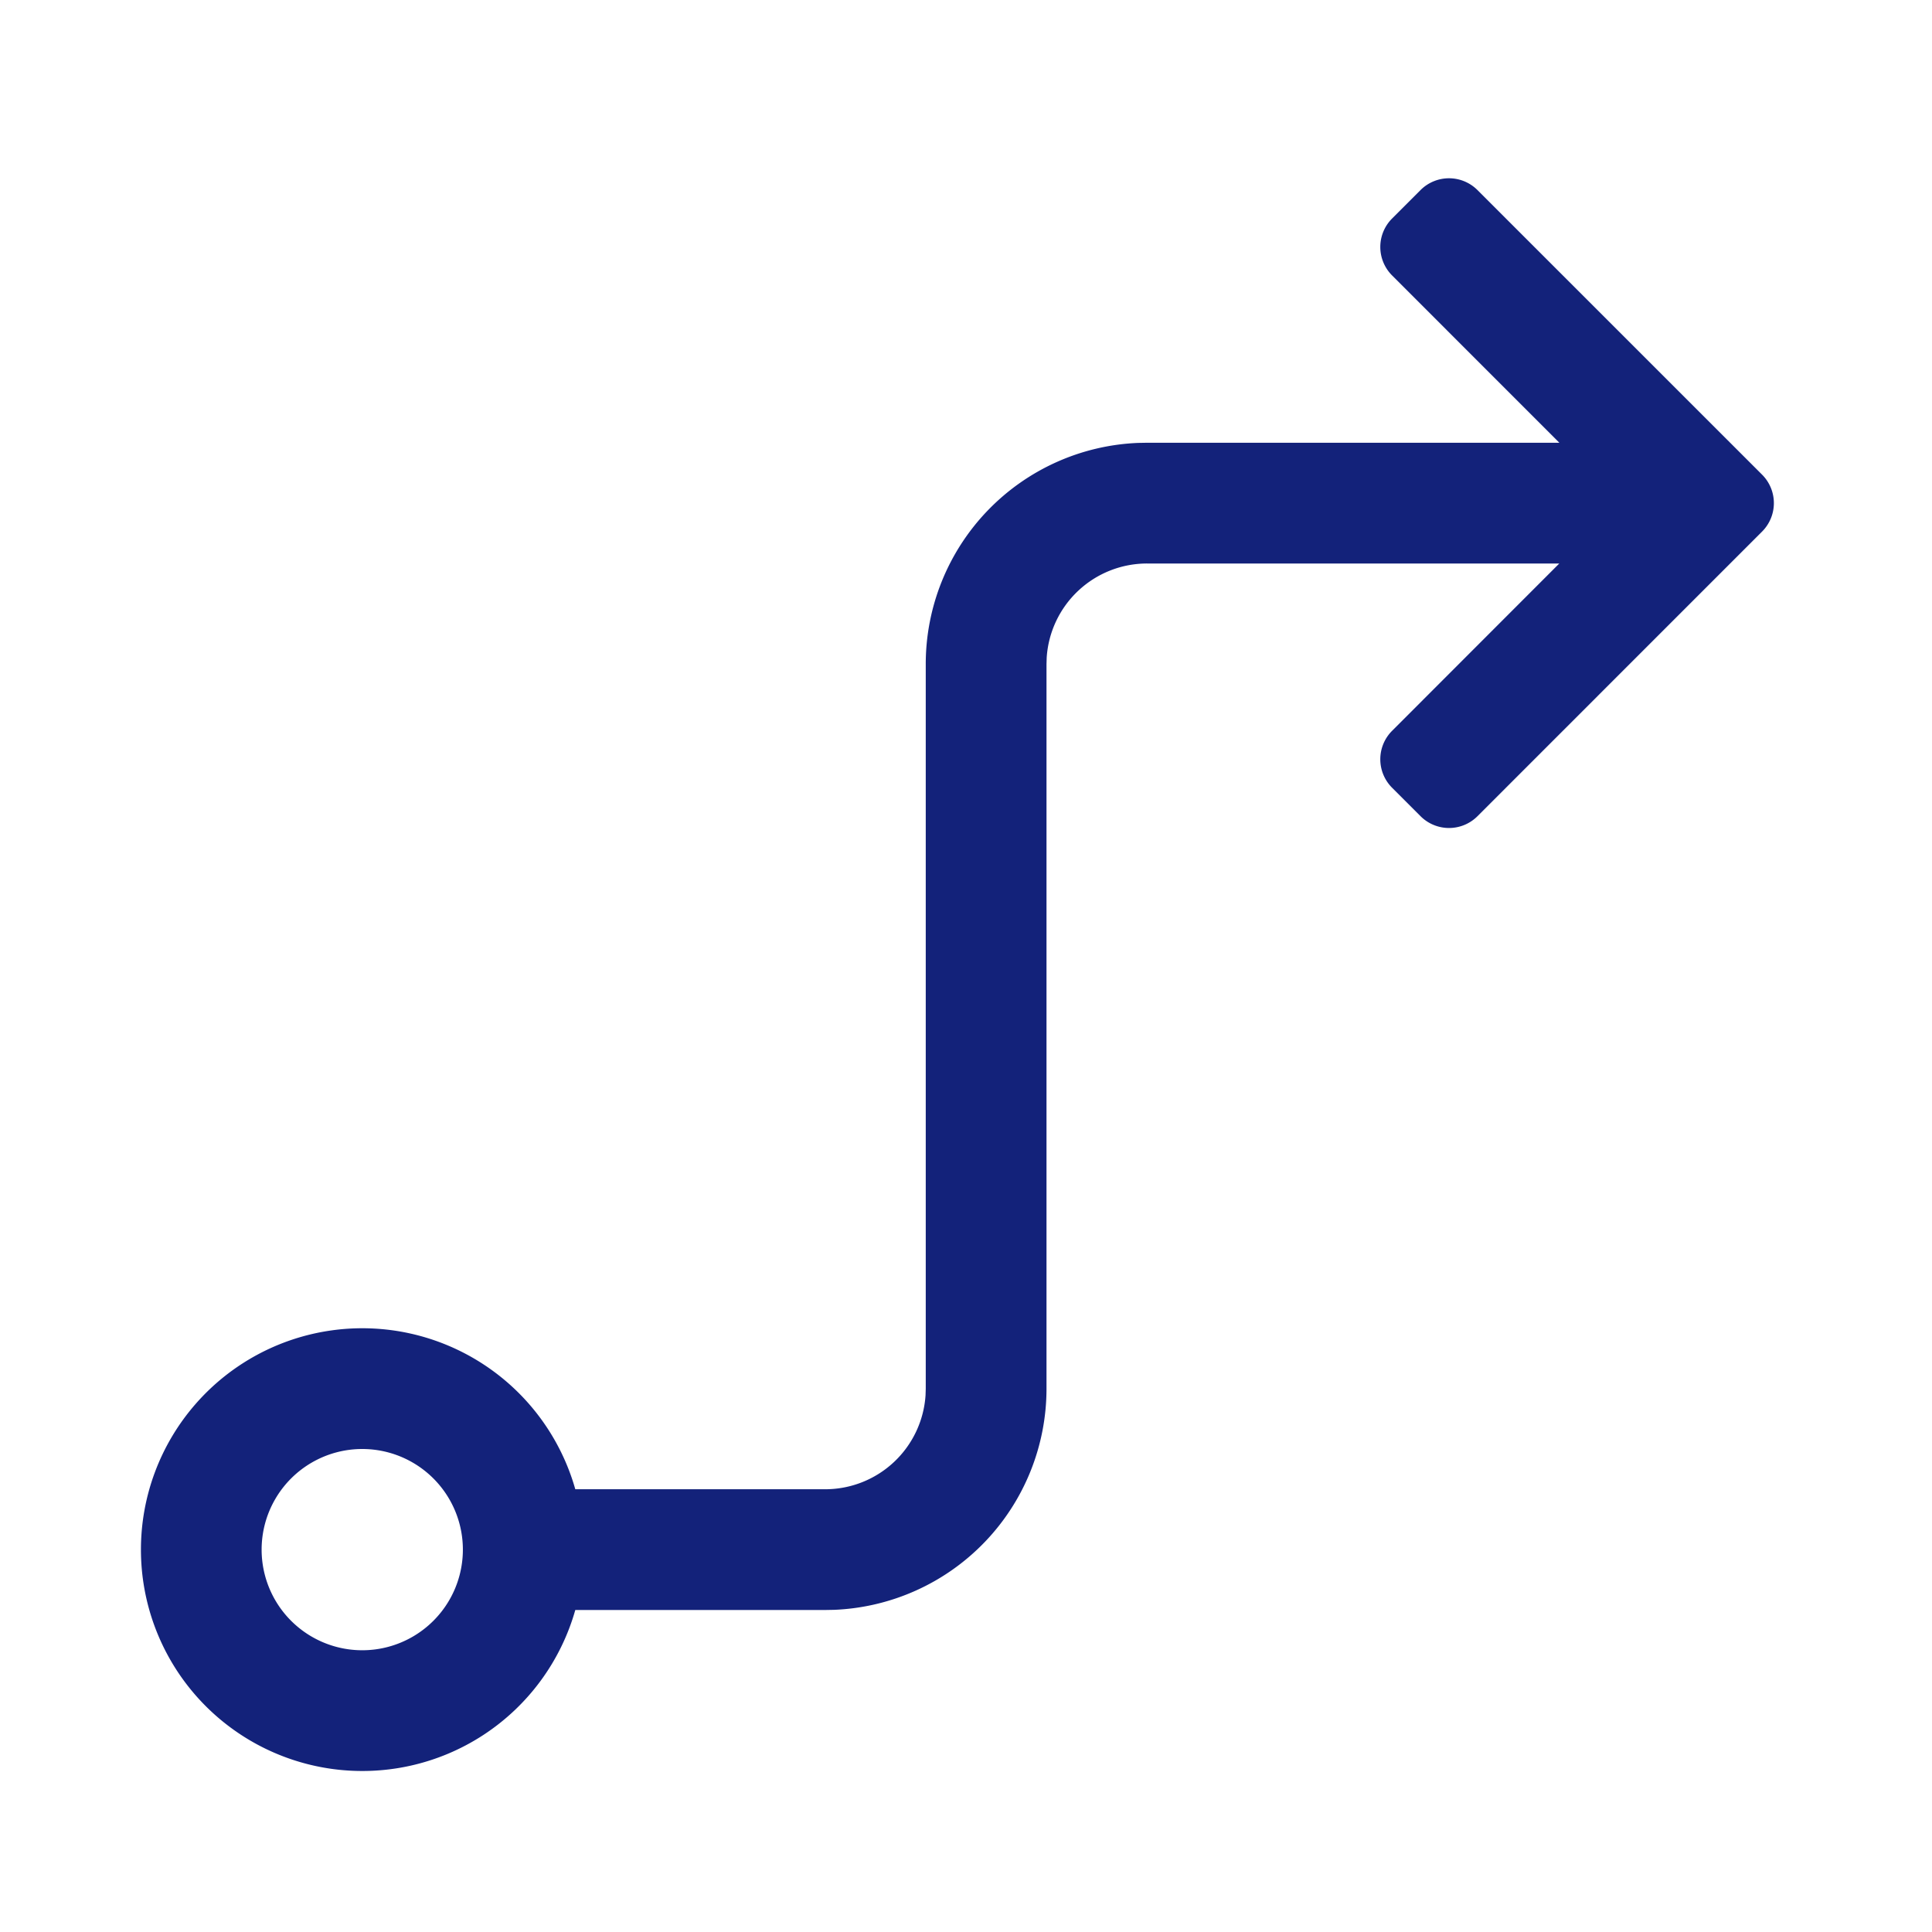 <?xml version="1.0" standalone="no"?><!DOCTYPE svg PUBLIC "-//W3C//DTD SVG 1.1//EN" "http://www.w3.org/Graphics/SVG/1.1/DTD/svg11.dtd"><svg t="1750226362769" class="icon" viewBox="0 0 1024 1024" version="1.1" xmlns="http://www.w3.org/2000/svg" p-id="18206" xmlns:xlink="http://www.w3.org/1999/xlink" width="200" height="200"><path d="M783.083 100.736l150.848 150.827a21.333 21.333 0 0 1 0 30.187l-150.827 150.848a21.333 21.333 0 0 1-30.187 0l-15.083-15.083a21.333 21.333 0 0 1 0-30.165L826.453 298.667H608a53.333 53.333 0 0 0-53.227 49.835L554.667 352v384a117.333 117.333 0 0 1-112.619 117.248L437.333 853.333h-132.416a117.333 117.333 0 1 1 0-64H437.333a53.333 53.333 0 0 0 53.227-49.835L490.667 736v-384a117.333 117.333 0 0 1 112.619-117.248L608 234.667h218.496l-88.661-88.683a21.333 21.333 0 0 1 0-30.165l15.083-15.083a21.333 21.333 0 0 1 30.165 0zM192 768a53.333 53.333 0 1 0 0 106.667 53.333 53.333 0 0 0 0-106.667z" fill="#13227a" p-id="18207"></path></svg>